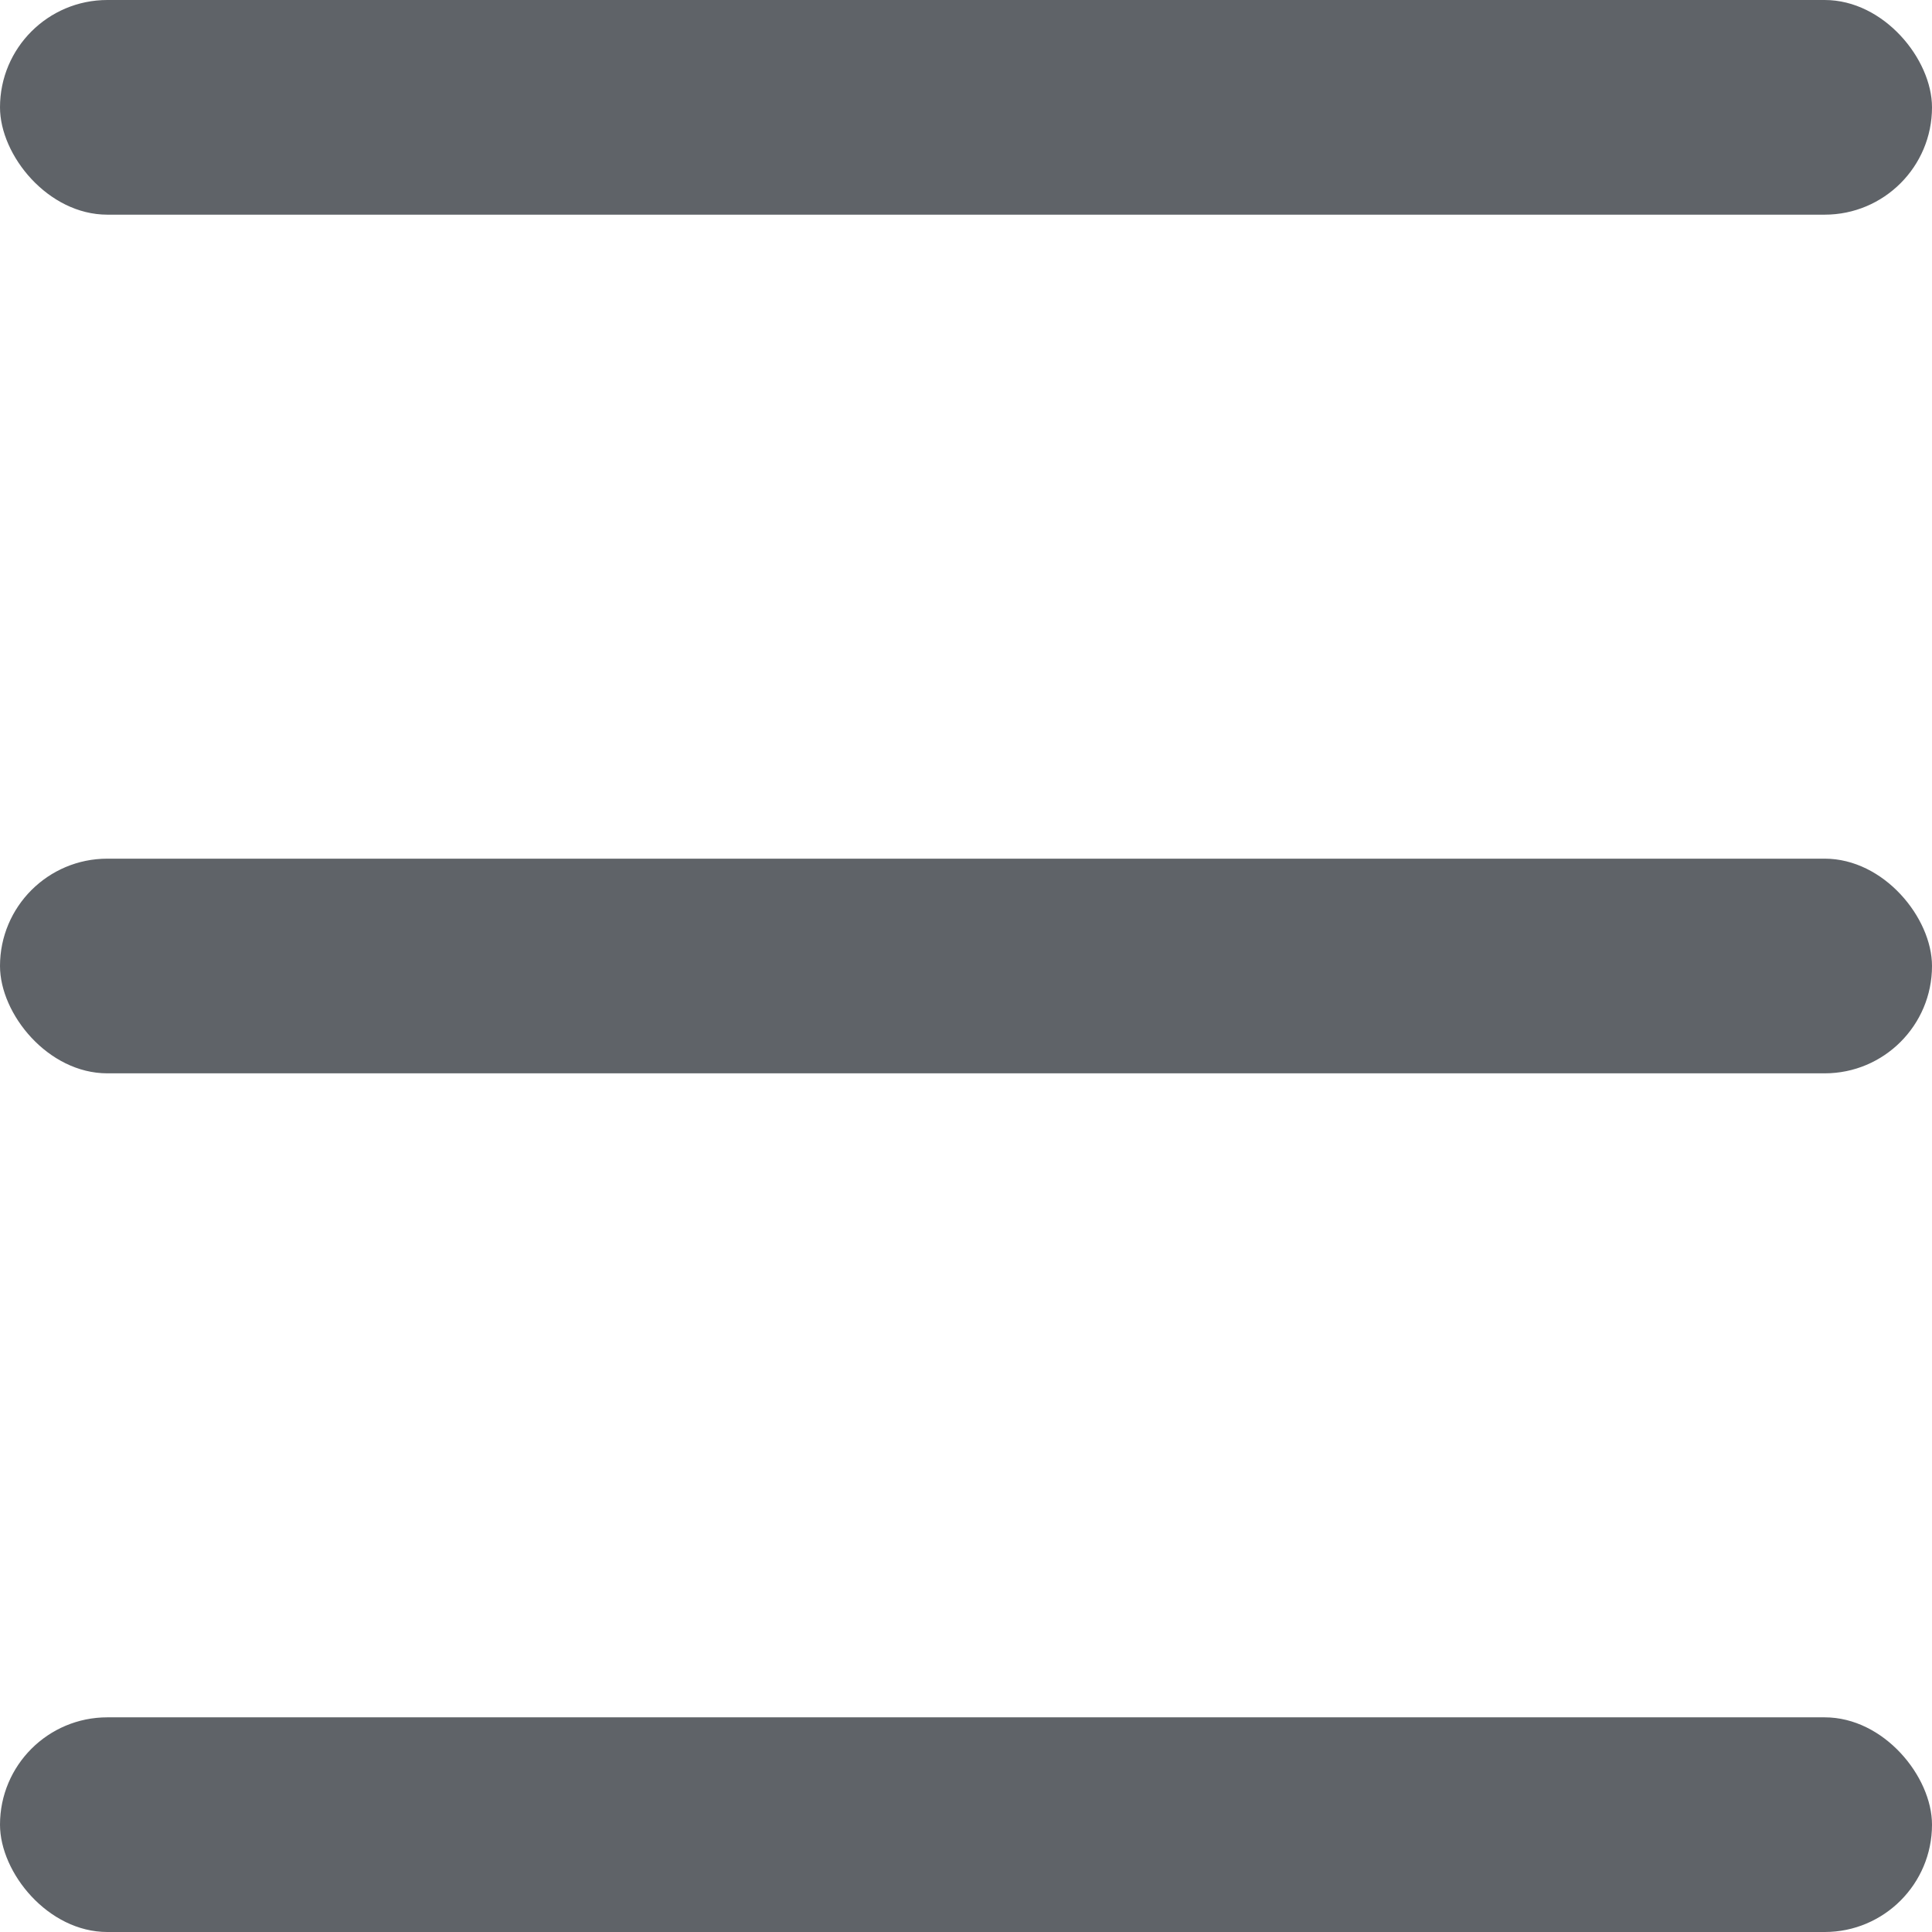<svg width="18" height="18" viewBox="0 0 18 18" fill="none" xmlns="http://www.w3.org/2000/svg">
<rect y="8" width="18" height="2" rx="1" fill="#5F6368"/>
<rect width="18" height="2" rx="1" fill="#5F6368"/>
<rect y="16" width="18" height="2" rx="1" fill="#5F6368"/>
</svg>
